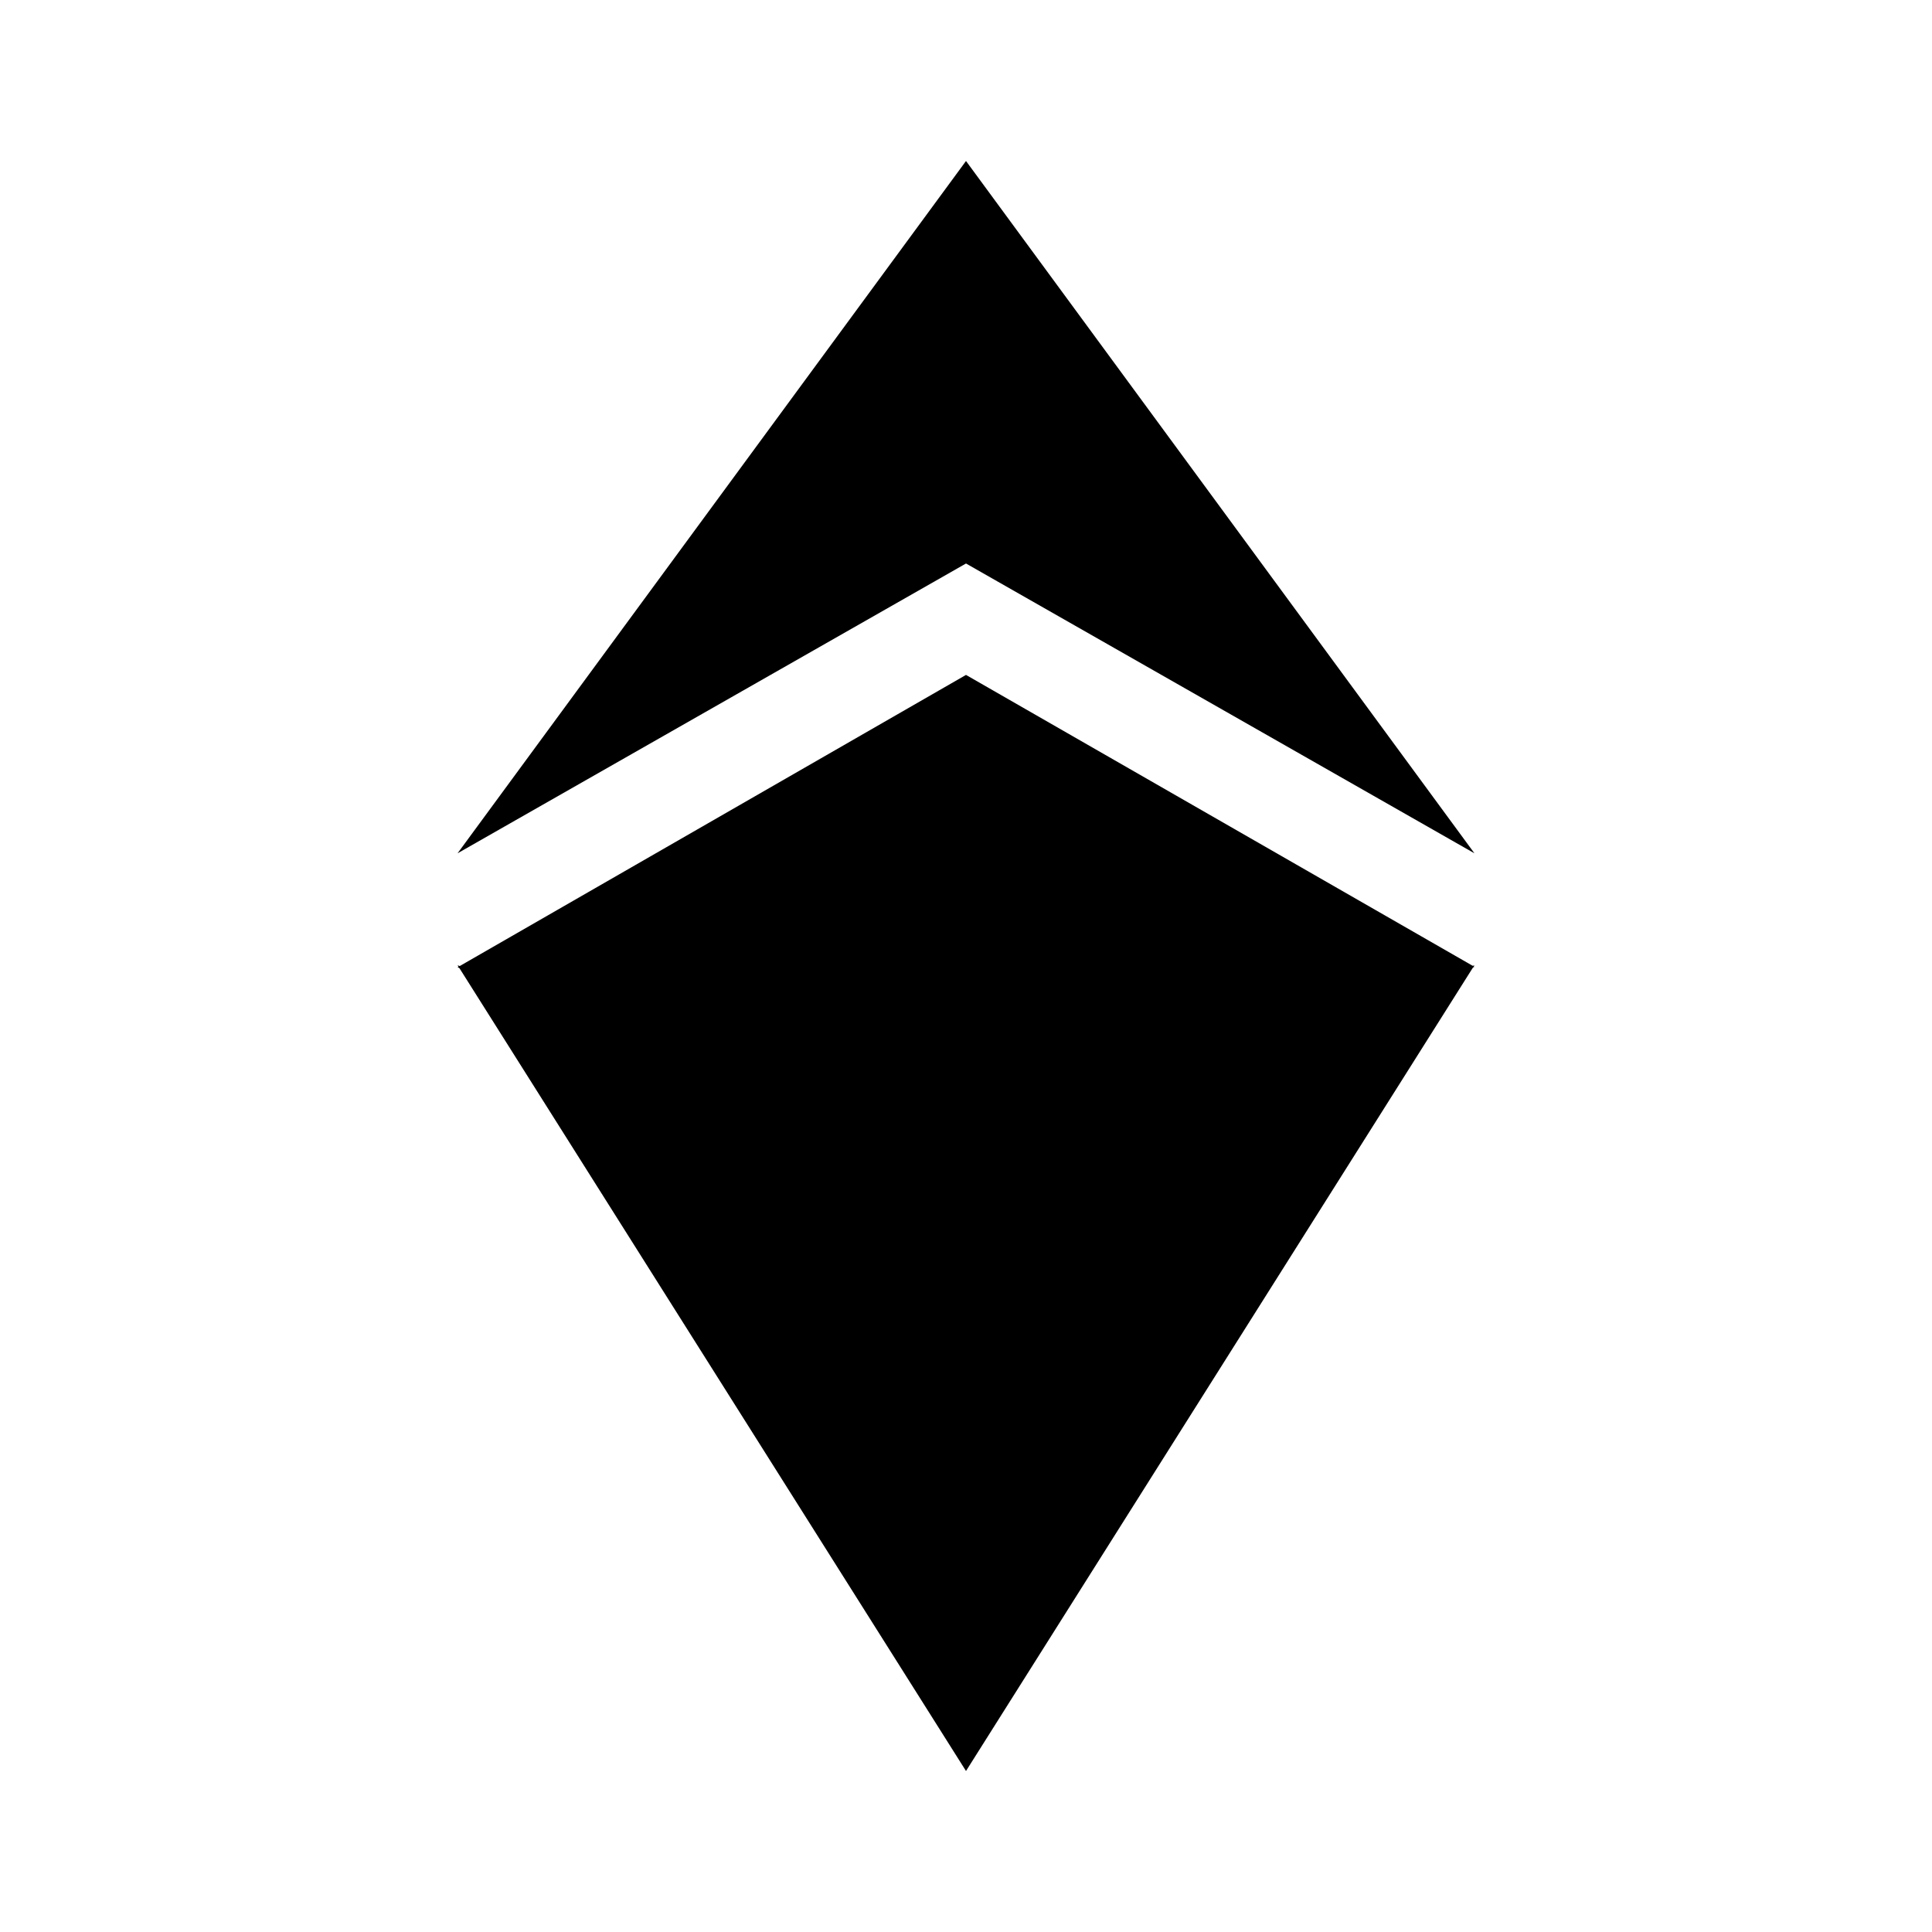 <svg xmlns="http://www.w3.org/2000/svg" xmlns:xlink="http://www.w3.org/1999/xlink" width="24" height="24" viewBox="0 0 24 24"><path fill="currentColor" d="m12 7l-6.316 3.6L12 2zm0 0l6.316 3.6L12 2zm0 1.384l-6.316 3.632L12 14.7z"/><path fill="currentColor" d="M12 22L5.684 11.99L12 14.636zm0-13.616l6.316 3.626L12 14.695z"/><path fill="currentColor" d="m12 22l6.316-10.01L12 14.637z"/></svg>